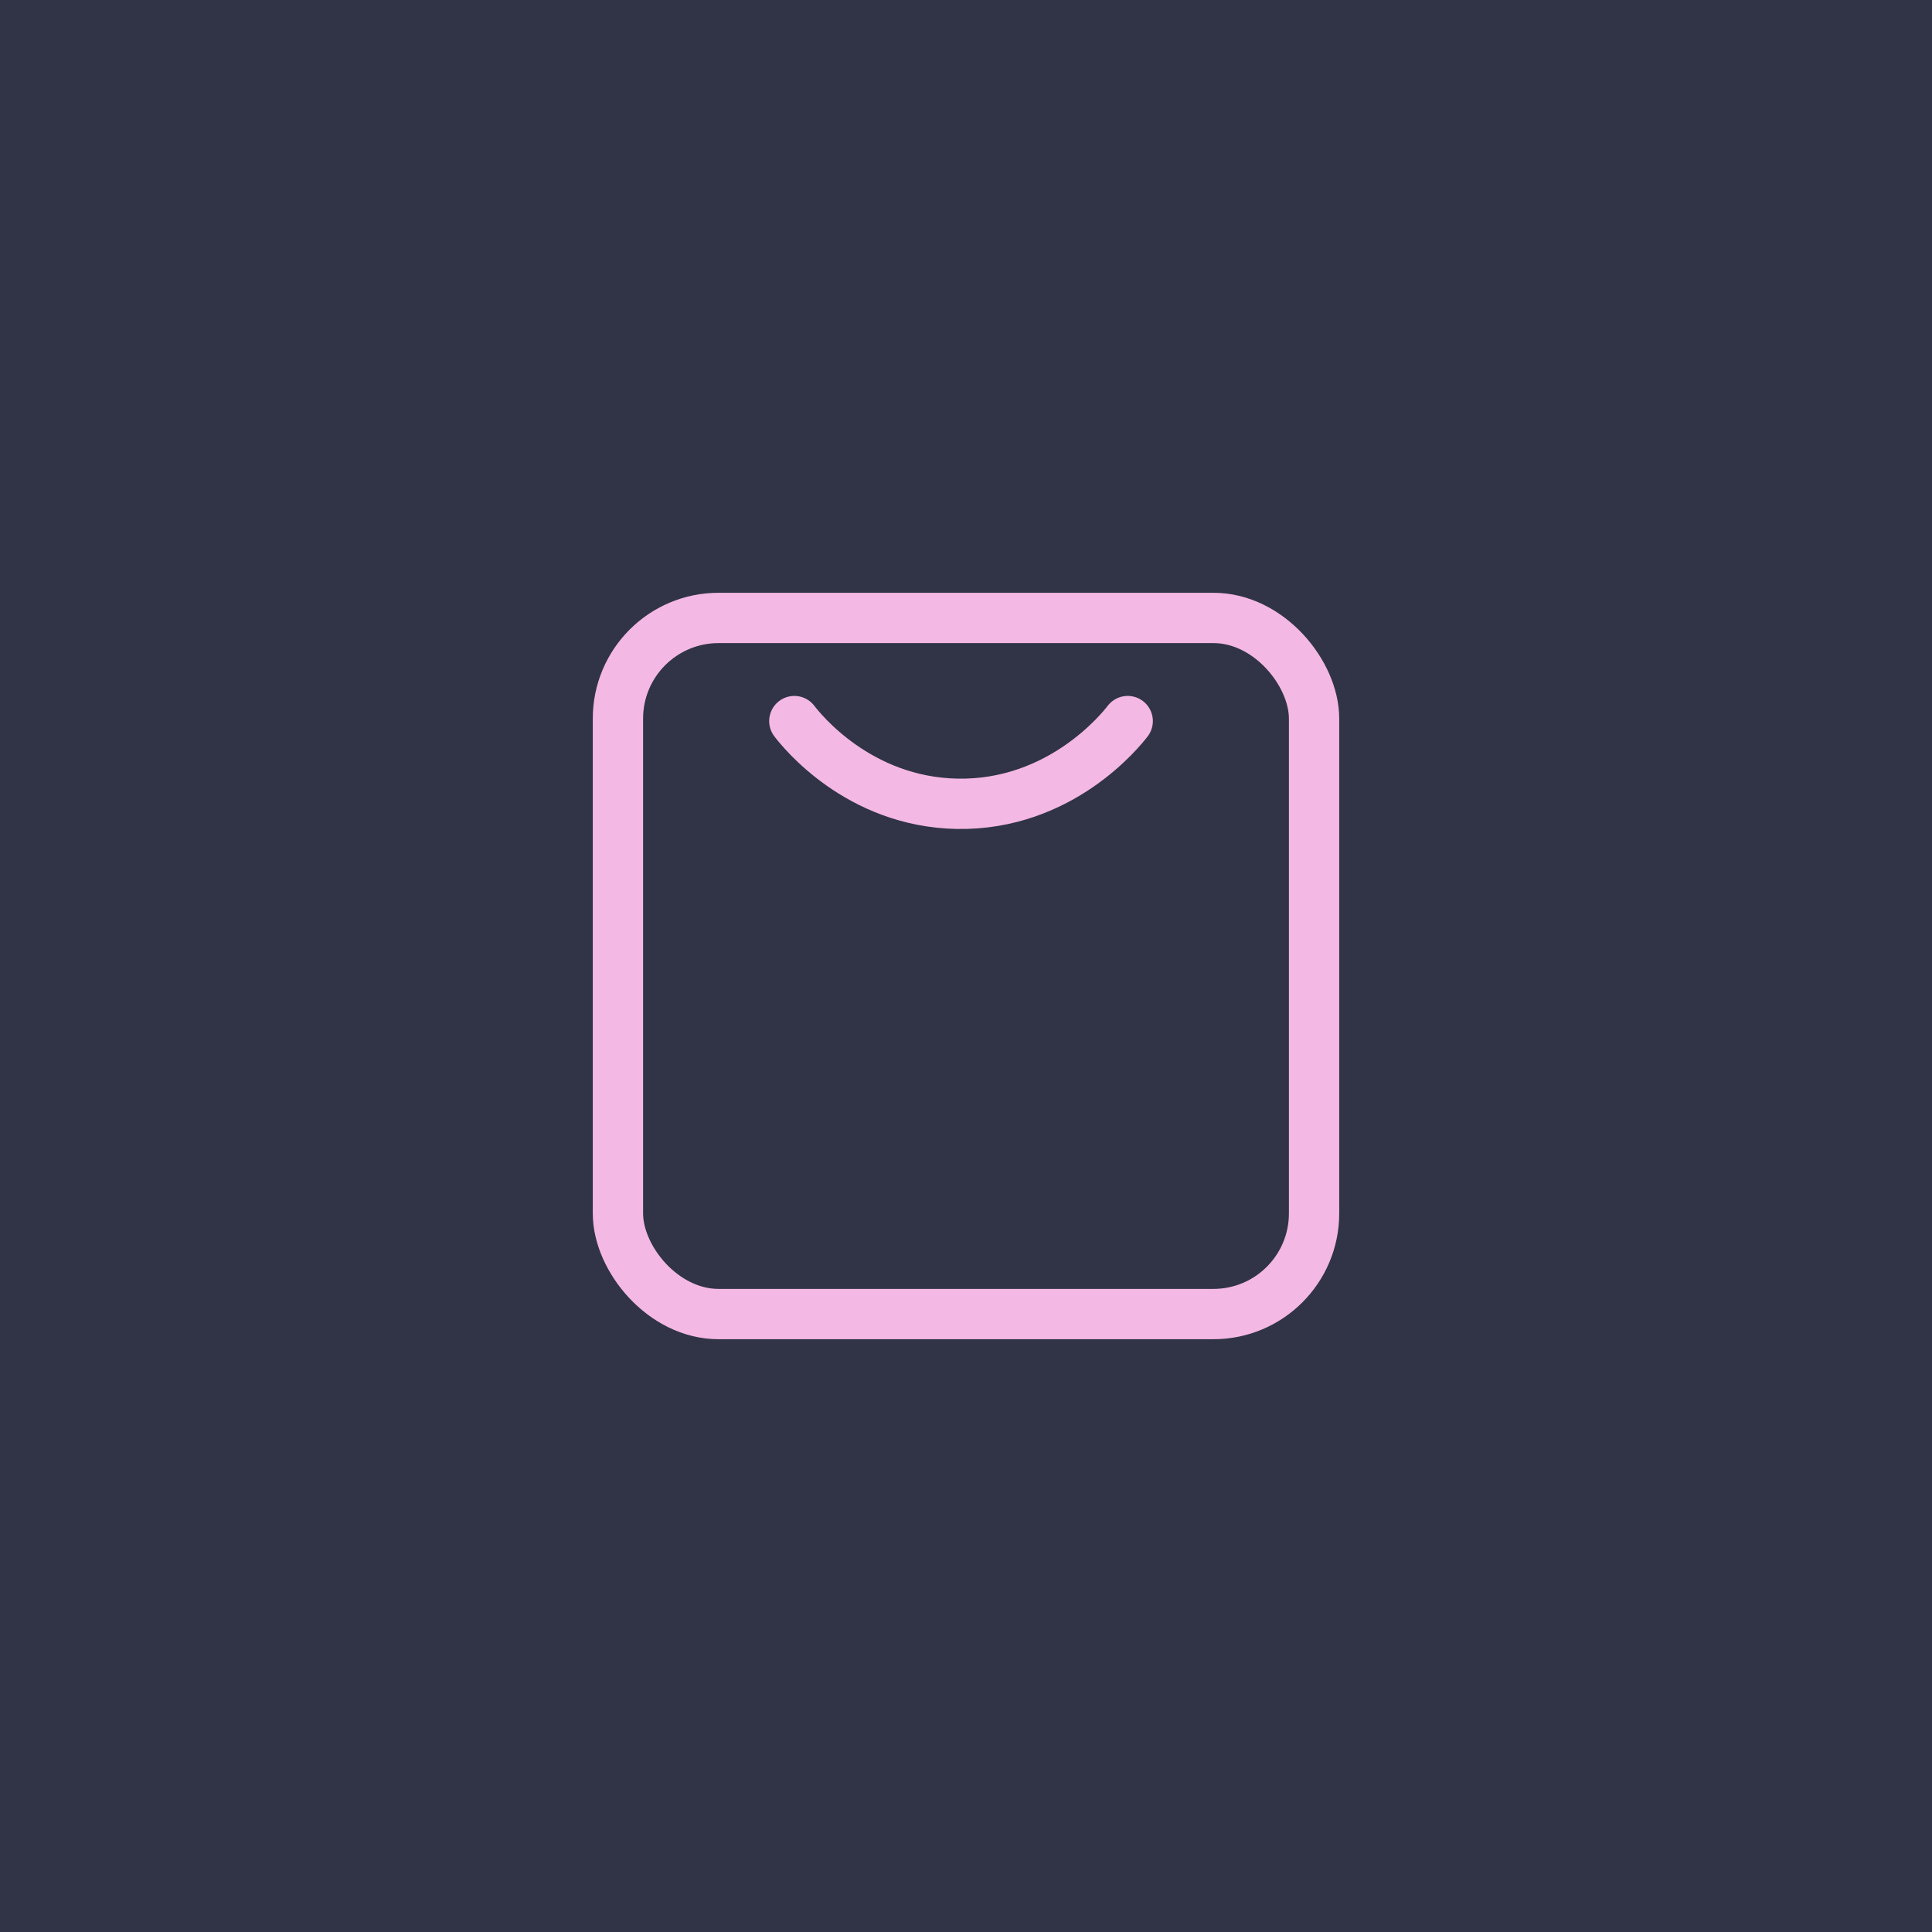 <?xml version="1.0" encoding="UTF-8"?>
<svg id="Layer_1" data-name="Layer 1" xmlns="http://www.w3.org/2000/svg" viewBox="0 0 192 192">
  <defs>
    <style>
      .cls-1 {
        fill: #303446;
        stroke-width: 0px;
      }

      .cls-2 {
        fill: none;
        stroke: #f4b8e4;
        stroke-linecap: round;
        stroke-linejoin: round;
        stroke-width: 5px;
      }
    </style>
  </defs>
  <rect class="cls-1" x="0" y="0" width="192" height="192"/>
  <g>
    <rect class="cls-2" x="61.41" y="61.41" width="69.18" height="69.18" rx="10" ry="10"/>
    <path class="cls-2" d="M78.94,71.66c.69.9,6.34,8.03,16.17,8.22,10.31.19,16.34-7.41,16.96-8.22"/>
  </g>
</svg>